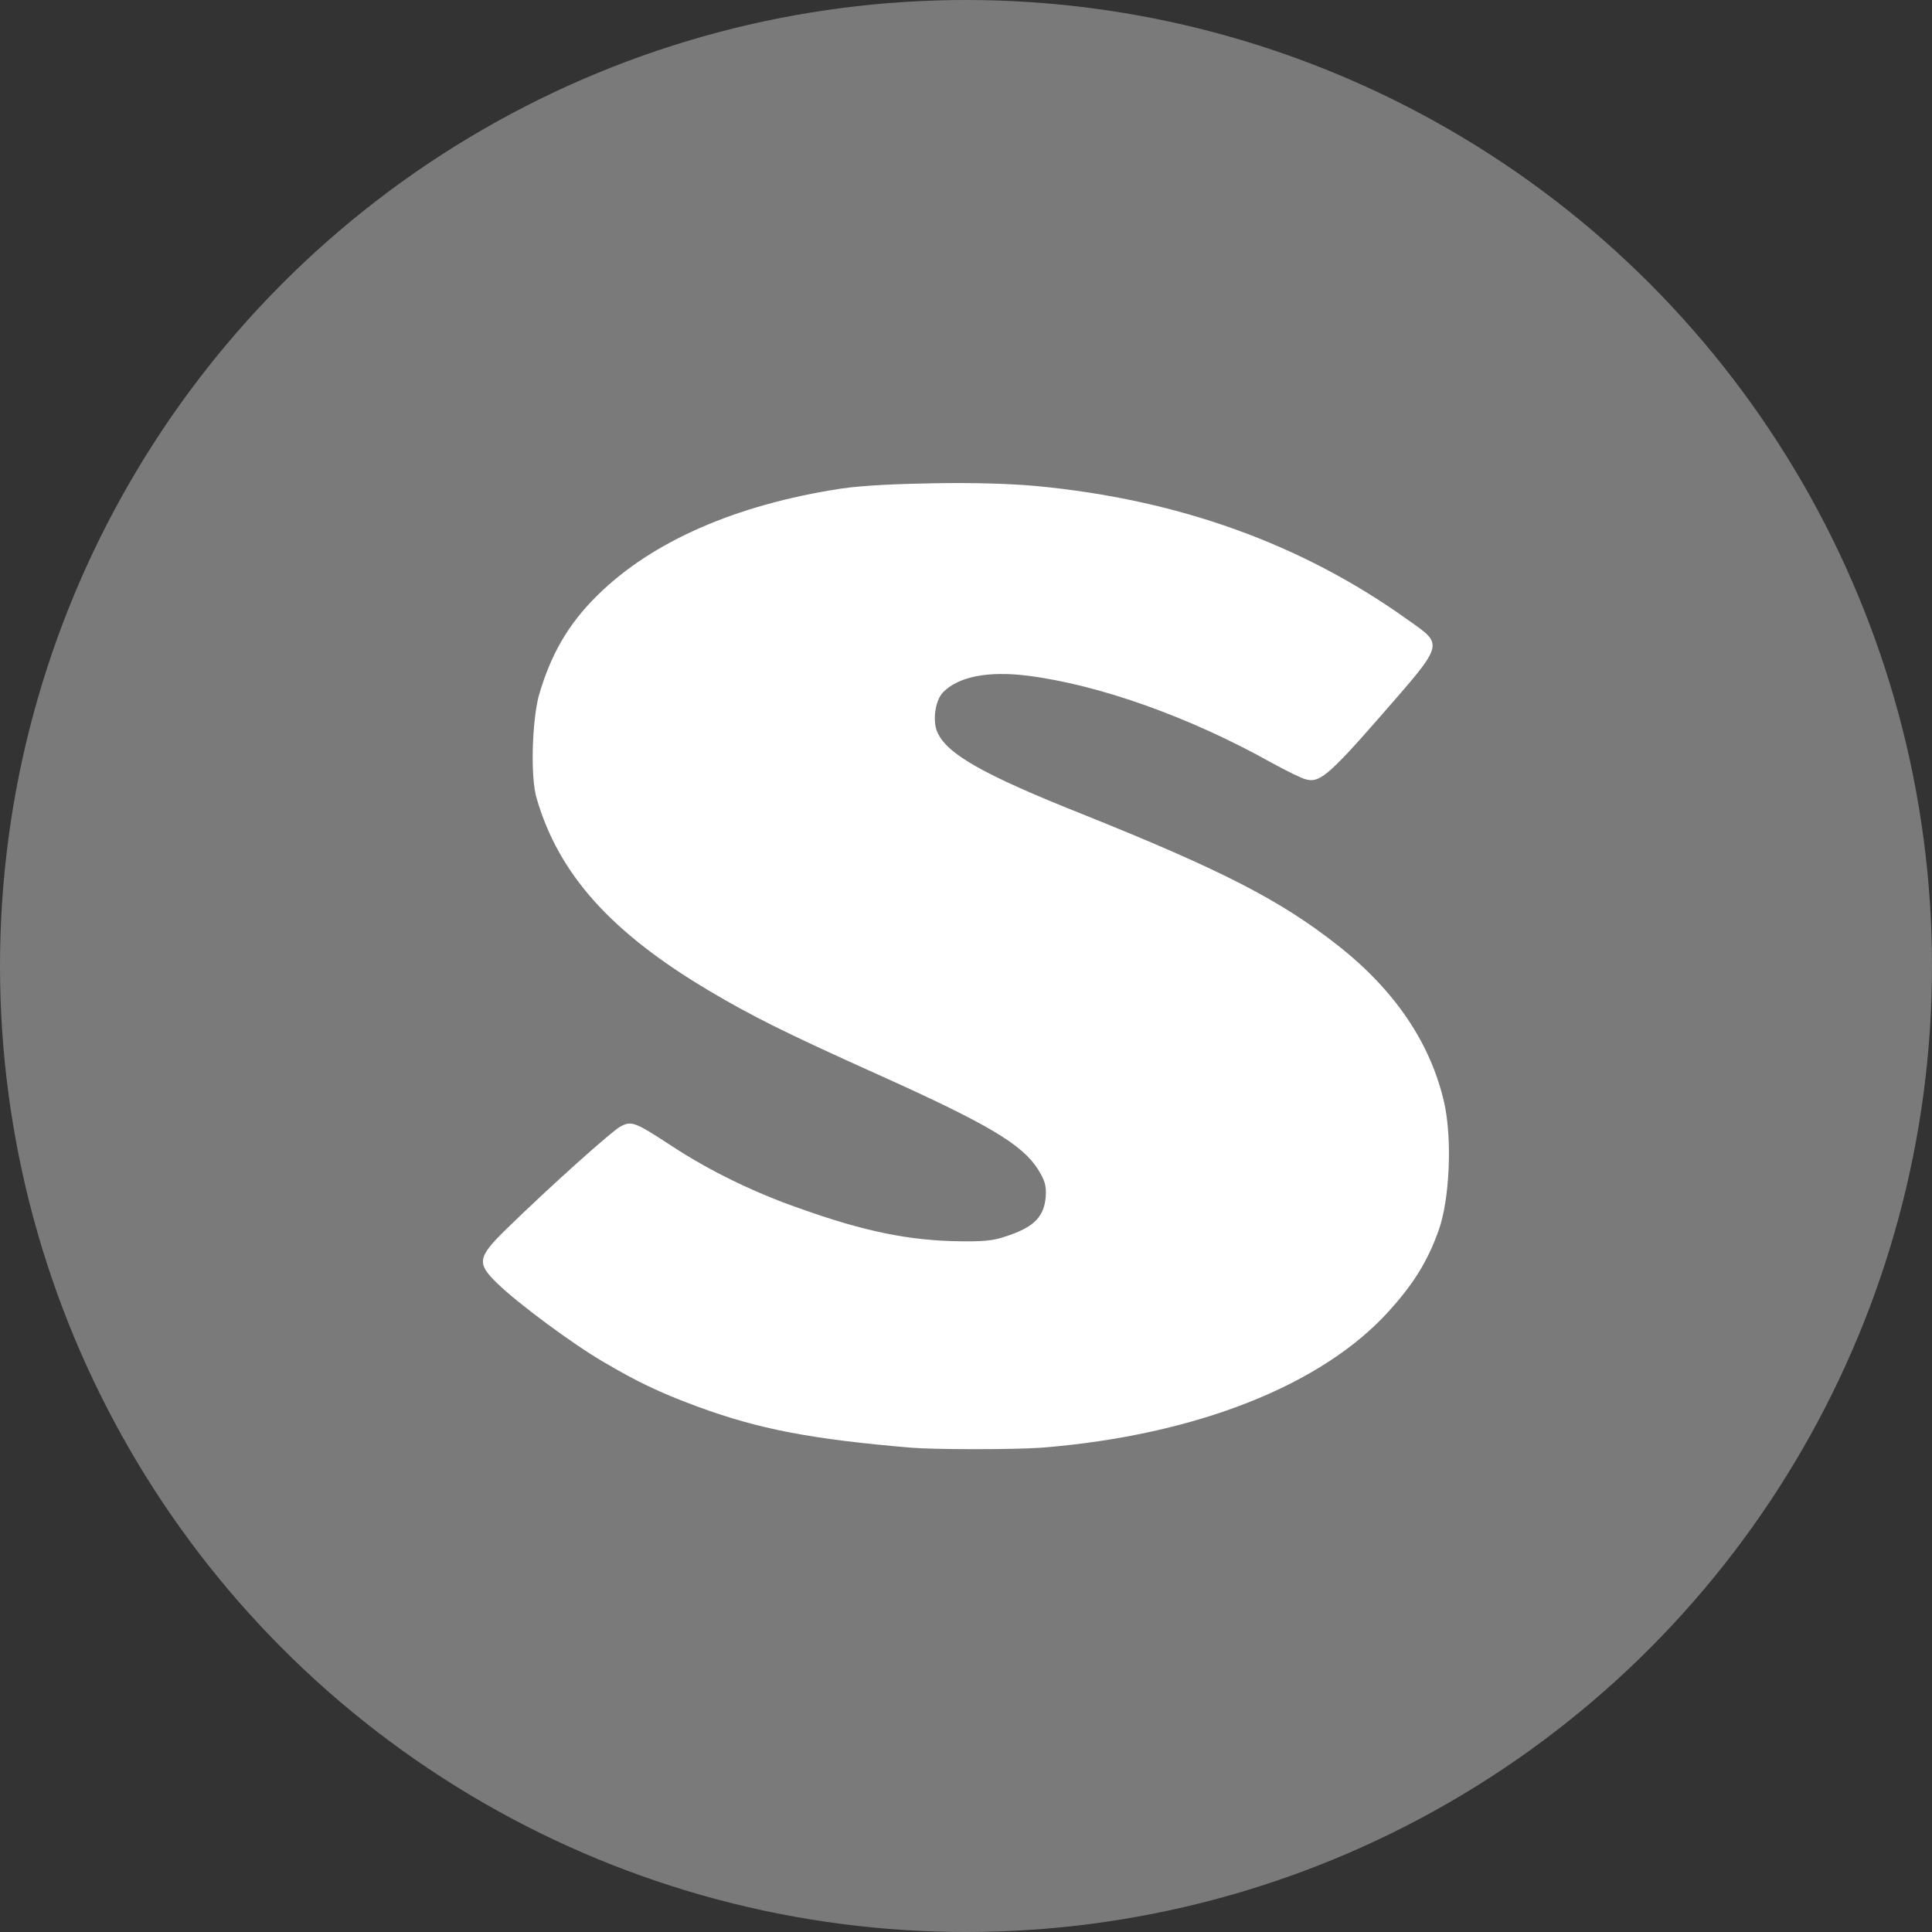 <svg xmlns="http://www.w3.org/2000/svg" width="16" height="16" version="1">
 <rect width="100%" height="100%" fill="#333333" stroke="none"/>
 <circle style="fill:#7a7a7a" cx="8" cy="8" r="8"/>
 <path style="fill:#ffffff" d="M 7.748,4.002 C 7.451,4.007 7.156,4.018 6.962,4.047 6.093,4.18 5.397,4.486 4.948,4.93 4.703,5.17 4.557,5.429 4.461,5.766 c -0.053,0.203 -0.071,0.67 -0.016,0.848 0.183,0.627 0.615,1.109 1.431,1.593 0.346,0.205 0.613,0.34 1.384,0.687 0.924,0.415 1.205,0.583 1.337,0.791 0.051,0.084 0.071,0.128 0.063,0.229 C 8.646,10.074 8.565,10.154 8.377,10.223 8.251,10.267 8.206,10.282 7.968,10.28 7.532,10.277 7.148,10.196 6.616,10.005 6.24,9.874 5.869,9.692 5.562,9.49 c -0.308,-0.202 -0.333,-0.209 -0.425,-0.16 -0.069,0.037 -0.572,0.486 -0.943,0.848 -0.242,0.236 -0.246,0.284 -0.079,0.447 0.165,0.163 0.627,0.505 0.881,0.653 0.275,0.162 0.46,0.252 0.77,0.367 0.521,0.193 0.958,0.274 1.777,0.344 0.187,0.016 0.851,0.017 1.085,0 1.282,-0.103 2.327,-0.521 2.877,-1.134 0.197,-0.218 0.316,-0.404 0.409,-0.665 0.091,-0.253 0.114,-0.752 0.047,-1.054 -0.11,-0.49 -0.405,-0.932 -0.881,-1.306 C 10.604,7.455 10.12,7.206 8.958,6.74 8.147,6.417 7.842,6.245 7.763,6.064 7.72,5.968 7.746,5.797 7.811,5.732 7.938,5.603 8.184,5.556 8.503,5.595 c 0.594,0.073 1.356,0.345 2.028,0.722 0.13,0.071 0.255,0.132 0.283,0.137 0.108,0.029 0.175,-0.014 0.613,-0.516 0.538,-0.617 0.533,-0.592 0.236,-0.802 C 10.781,4.503 9.757,4.136 8.581,4.025 c -0.234,-0.021 -0.536,-0.028 -0.833,-0.023 z"/>
</svg>
